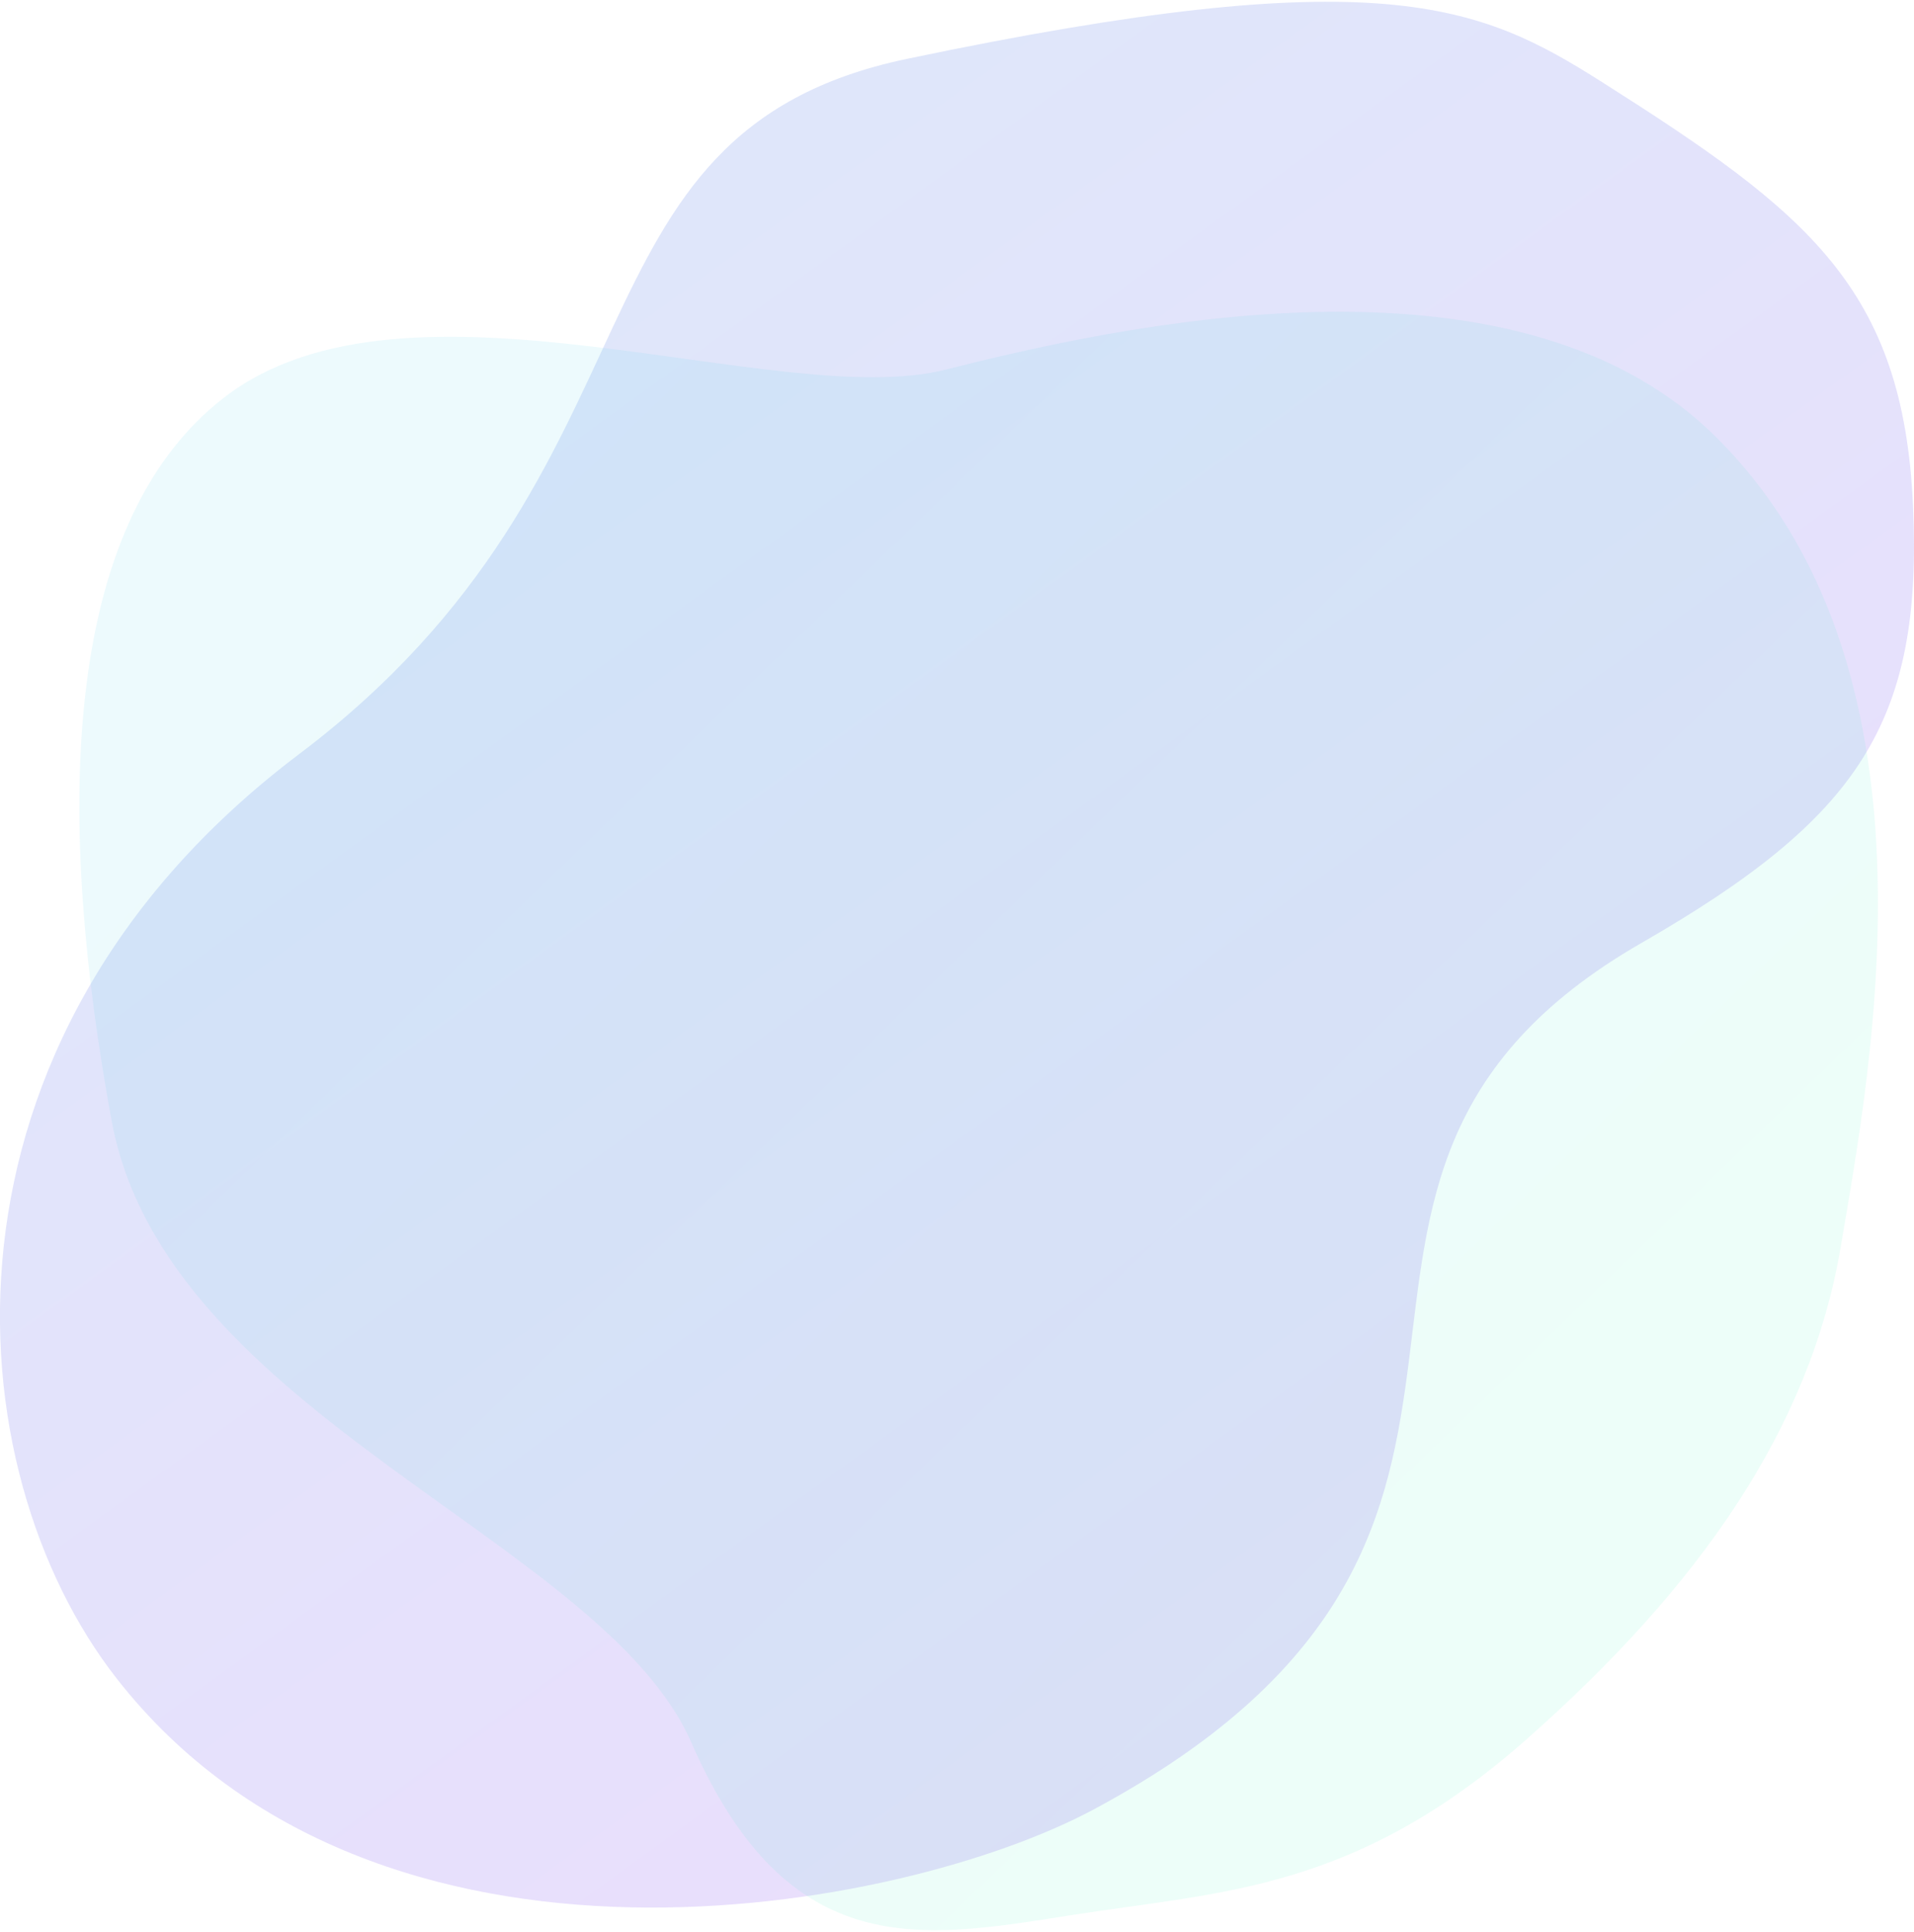 <svg height="770" viewBox="0 0 763 770" width="763" xmlns="http://www.w3.org/2000/svg" xmlns:xlink="http://www.w3.org/1999/xlink"><linearGradient id="a" x1="-.238%" x2="98.862%" y1="15.542%" y2="84.458%"><stop offset="0" stop-color="#4f8fe3"/><stop offset="1" stop-color="#a250f6"/></linearGradient><linearGradient id="b" x1="15.183%" x2="79.67%" y1="20.016%" y2="82.03%"><stop offset="0" stop-color="#53fdc3"/><stop offset="1" stop-color="#51ceec"/></linearGradient><g fill="none" fill-rule="evenodd" transform="matrix(-1 0 0 -1 763 770)"><path d="m301.65 127.169c114.332-151.539 284.949-137.965 368.467-72.553 132.233 103.565 93.312 312.473 52.09 389.358-112.501 209.831-250.005 52.695-345.289 218.279-49.694 86.357-87.539 112.351-174.386 108.377s-116.845-42.005-168.868-124.084c-31.025-48.95-48.654-88.772-9.164-277.071 29.517-140.744 162.817-90.767 277.149-242.306z" fill="url(#a)" opacity=".2" transform="matrix(0 -1 -1 0 771.017 771.017)"/><path d="m154.361 76.869c68.74-60.774 121.899-60.774 181.649-70.184 59.749-9.41 112.764-19.41 151.424 68.867 35.352 80.722 209.398 130.414 231.052 247.687 21.654 117.273 21.654 236.979-44.873 288.353-73.007 56.377-220.691-5.789-287.478 11.068s-225.002 52.93-305.855-25.54c-94.378-91.595-63.333-251.37-51.091-323.945 12.242-72.575 56.433-135.533 125.173-196.307z" fill="url(#b)" opacity=".1"/></g></svg>